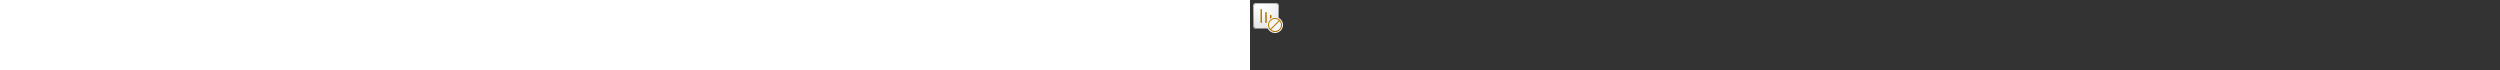 ﻿<?xml version="1.0" encoding="utf-8"?><svg xmlns="http://www.w3.org/2000/svg" width="100%" height="70" fill="currentColor" preserveAspectRatio="xMidYMid meet"><rect width="100%" height="100%" fill="#333333" stroke="none"/><path fill="url(#icon-3335552428712c56__icon-fb8171ee4b474901__a)" d="M3 6.5A3.5 3.5 0 0 1 6.5 3h19A3.5 3.5 0 0 1 29 6.5v19a3.5 3.5 0 0 1-3.5 3.5h-19A3.5 3.5 0 0 1 3 25.5v-19Z" /><path fill="url(#icon-1ba981a4590fdb61__icon-4c3ea7c4636c7aa4__b)" fill-opacity=".2" d="M3 6.5A3.5 3.5 0 0 1 6.5 3h19A3.5 3.5 0 0 1 29 6.5v19a3.5 3.5 0 0 1-3.5 3.5h-19A3.5 3.5 0 0 1 3 25.5v-19Z" /><path fill="url(#icon-695a248ffdfa524c__icon-bf66e2848664be54__c)" fill-rule="evenodd" d="M25.5 4h-19A2.5 2.5 0 0 0 4 6.5v19A2.5 2.5 0 0 0 6.5 28h19a2.5 2.5 0 0 0 2.5-2.5v-19A2.5 2.5 0 0 0 25.5 4Zm-19-1A3.5 3.5 0 0 0 3 6.5v19A3.5 3.5 0 0 0 6.5 29h19a3.5 3.5 0 0 0 3.5-3.5v-19A3.5 3.5 0 0 0 25.5 3h-19Z" clip-rule="evenodd" /><path fill="url(#icon-f846287c70917741__icon-aaebe5df95c5a282__d)" fill-rule="evenodd" d="M11.25 9a.75.75 0 0 1 .75.75v12.5a.75.75 0 1 1-1.5 0V9.75a.75.75 0 0 1 .75-.75Z" clip-rule="evenodd" /><path fill="url(#icon-7b62dcc03d4a2102__icon-a082a6a4112127bb__e)" fill-rule="evenodd" d="M15.25 22.25v-9.5a.75.75 0 0 1 1.5 0v9.5a.75.75 0 1 1-1.5 0Z" clip-rule="evenodd" /><path fill="url(#icon-7f0af5b9c8532dde__icon-7bf1718f446a2b43__f)" fill-rule="evenodd" d="M20.75 15a.75.75 0 0 1 .75.75v6.5a.75.75 0 0 1-1.5 0v-6.5a.75.75 0 0 1 .75-.75Z" clip-rule="evenodd" /><path fill="#F5F5F5" d="M25 33a8 8 0 1 0 0-16 8 8 0 0 0 0 16Z" /><path fill="url(#icon-ced4577b430baad6__icon-6e62436e568ba0f3__g)" fill-rule="evenodd" d="M29.95 20.05a7 7 0 1 1-9.9 9.9 7 7 0 0 1 9.9-9.9Zm-.368 1.075a6 6 0 0 1-8.457 8.457l8.457-8.457Zm-.707-.707-8.457 8.457a6 6 0 0 1 8.457-8.457Z" clip-rule="evenodd" /><defs><linearGradient id="icon-3335552428712c56__icon-fb8171ee4b474901__a" x1="10.222" x2="13.511" y1="3" y2="29.311" gradientUnits="userSpaceOnUse"><stop stop-color="#fff" /><stop offset="1" stop-color="#EBEBEB" /></linearGradient><linearGradient id="icon-695a248ffdfa524c__icon-bf66e2848664be54__c" x1="11.396" x2="14.897" y1="3" y2="29.256" gradientUnits="userSpaceOnUse"><stop stop-color="#BBB" /><stop offset="1" stop-color="#888" /></linearGradient><linearGradient id="icon-f846287c70917741__icon-aaebe5df95c5a282__d" x1="10.5" x2="24.102" y1="9" y2="19.688" gradientUnits="userSpaceOnUse"><stop stop-color="#C28400" /><stop offset="1" stop-color="#A86500" /></linearGradient><linearGradient id="icon-7b62dcc03d4a2102__icon-a082a6a4112127bb__e" x1="10.5" x2="24.102" y1="9" y2="19.688" gradientUnits="userSpaceOnUse"><stop stop-color="#C28400" /><stop offset="1" stop-color="#A86500" /></linearGradient><linearGradient id="icon-7f0af5b9c8532dde__icon-7bf1718f446a2b43__f" x1="10.5" x2="24.102" y1="9" y2="19.688" gradientUnits="userSpaceOnUse"><stop stop-color="#C28400" /><stop offset="1" stop-color="#A86500" /></linearGradient><linearGradient id="icon-ced4577b430baad6__icon-6e62436e568ba0f3__g" x1="18" x2="32" y1="18" y2="32" gradientUnits="userSpaceOnUse"><stop stop-color="#C28400" /><stop offset="1" stop-color="#A86500" /></linearGradient><radialGradient id="icon-1ba981a4590fdb61__icon-4c3ea7c4636c7aa4__b" cx="0" cy="0" r="1" gradientTransform="rotate(56.31 -3.476 15.448) scale(24.738 21.408)" gradientUnits="userSpaceOnUse"><stop offset=".177" stop-color="#fff" /><stop offset="1" stop-color="#B8B8B8" /></radialGradient></defs></svg>